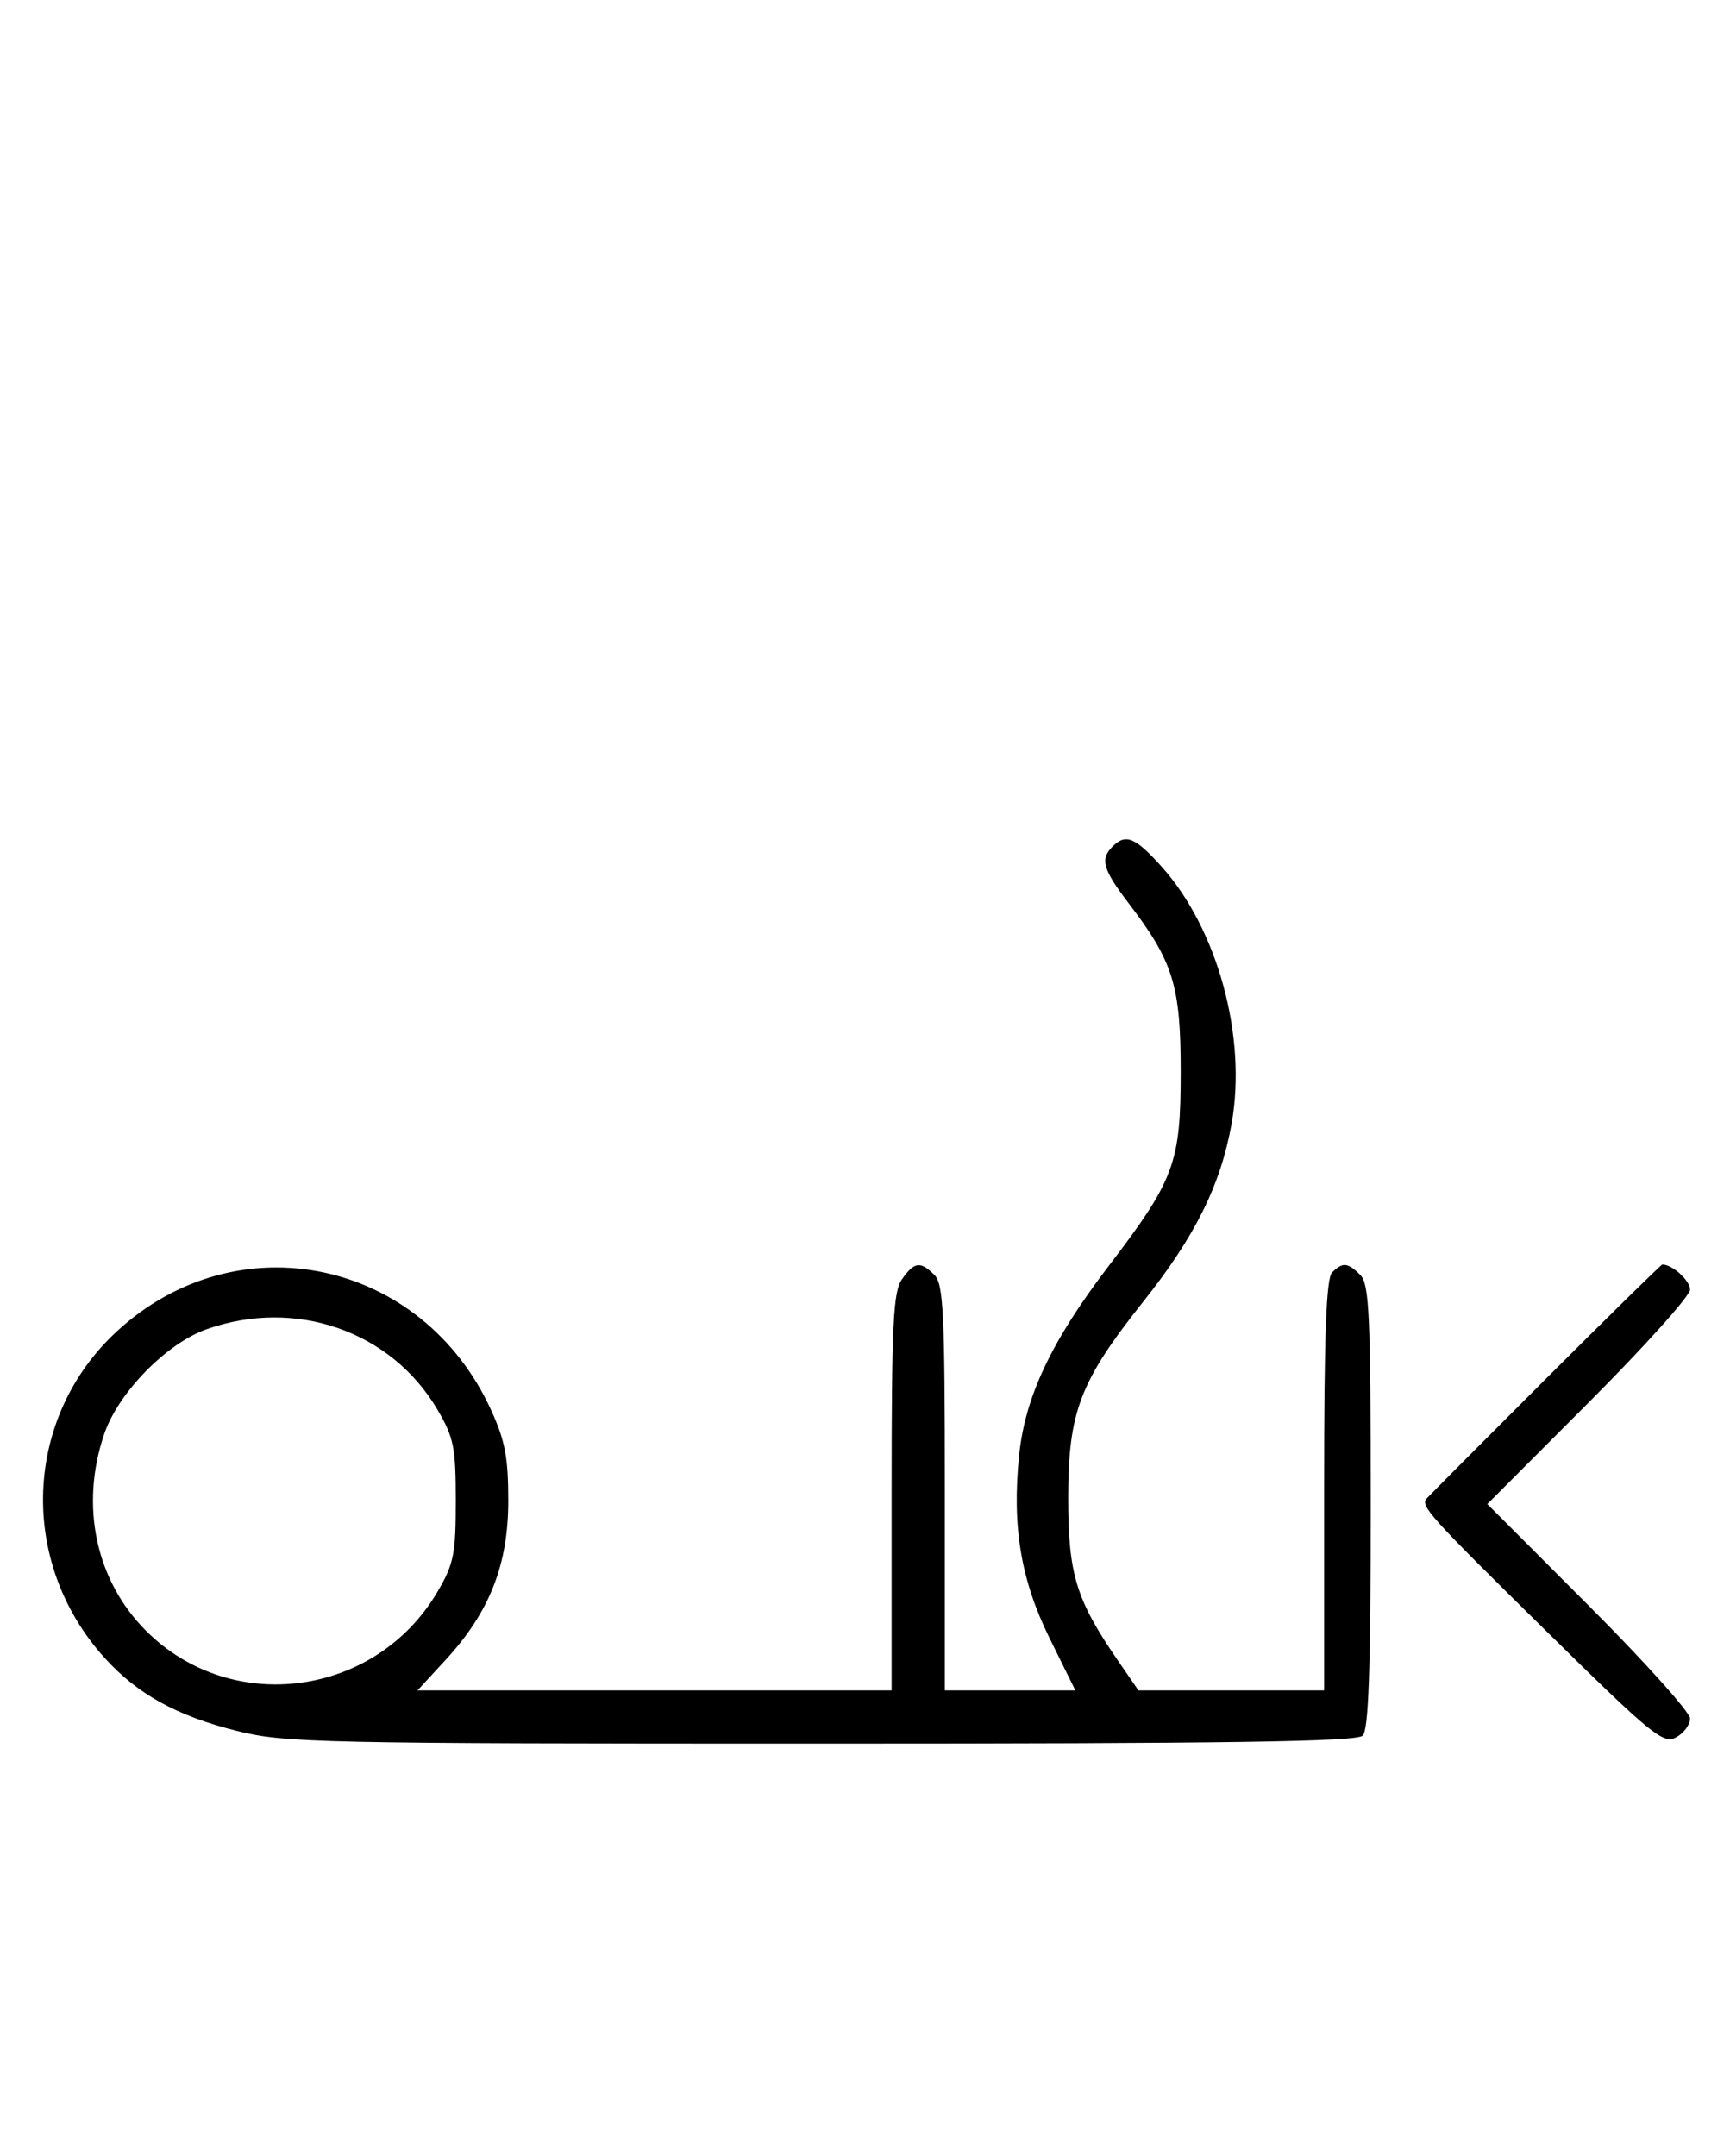 <svg xmlns="http://www.w3.org/2000/svg" width="260" height="324" viewBox="0 0 260 324" version="1.1">
	<path d="M 167.200 127.200 C 165.303 129.097, 165.747 130.652, 169.638 135.741 C 176.325 144.487, 177.447 148.117, 177.447 161 C 177.447 174.787, 176.537 177.237, 166.562 190.308 C 157.997 201.532, 154.046 209.906, 153.157 218.719 C 152.077 229.432, 153.420 237.425, 157.784 246.250 L 161.617 254 151.808 254 L 142 254 142 223.571 C 142 197.242, 141.788 192.931, 140.429 191.571 C 138.322 189.465, 137.402 189.588, 135.557 192.223 C 134.232 194.113, 134 198.890, 134 224.223 L 134 254 98.373 254 L 62.745 254 66.962 249.425 C 73.573 242.253, 76.389 235.107, 76.389 225.500 C 76.389 219, 75.901 216.436, 73.784 211.825 C 63.386 189.172, 35.672 183.357, 17.580 200.033 C 3.522 212.992, 2.694 234.694, 15.710 249.100 C 20.645 254.564, 26.559 257.828, 35.624 260.093 C 42.811 261.890, 47.898 262, 123.427 262 C 184.450 262, 203.887 261.713, 204.800 260.800 C 205.685 259.915, 206 250.883, 206 226.371 C 206 197.497, 205.794 192.937, 204.429 191.571 C 202.543 189.685, 201.781 189.619, 200.200 191.200 C 199.319 192.081, 199 200.578, 199 223.200 L 199 254 185.048 254 L 171.096 254 167.977 249.467 C 161.706 240.352, 160.529 236.480, 160.540 225 C 160.553 212.132, 162.303 207.565, 171.810 195.598 C 179.626 185.758, 183.451 178.056, 185.097 168.844 C 187.432 155.778, 182.980 139.518, 174.495 130.127 C 170.577 125.790, 169.173 125.227, 167.200 127.200 M 232.245 207.263 C 222.755 216.743, 214.726 224.804, 214.404 225.175 C 213.438 226.285, 214.790 227.780, 232.646 245.347 C 248.225 260.675, 249.960 262.092, 251.885 261.062 C 253.048 260.439, 254 259.163, 254 258.227 C 254 257.290, 247.143 249.656, 238.762 241.262 L 223.524 226 238.762 210.738 C 247.143 202.344, 254 194.710, 254 193.773 C 254 192.408, 251.270 189.954, 249.816 190.013 C 249.642 190.020, 241.735 197.782, 232.245 207.263 M 31.054 199.728 C 25.018 201.859, 17.781 209.260, 15.667 215.463 C 11.995 226.241, 14.382 237.477, 21.952 245.048 C 34.788 257.884, 56.462 254.978, 65.751 239.176 C 68.200 235.011, 68.500 233.517, 68.500 225.500 C 68.500 217.483, 68.200 215.989, 65.751 211.824 C 58.801 200.001, 44.449 194.998, 31.054 199.728 " stroke="none" fill="black" fill-rule="evenodd"/>
</svg>